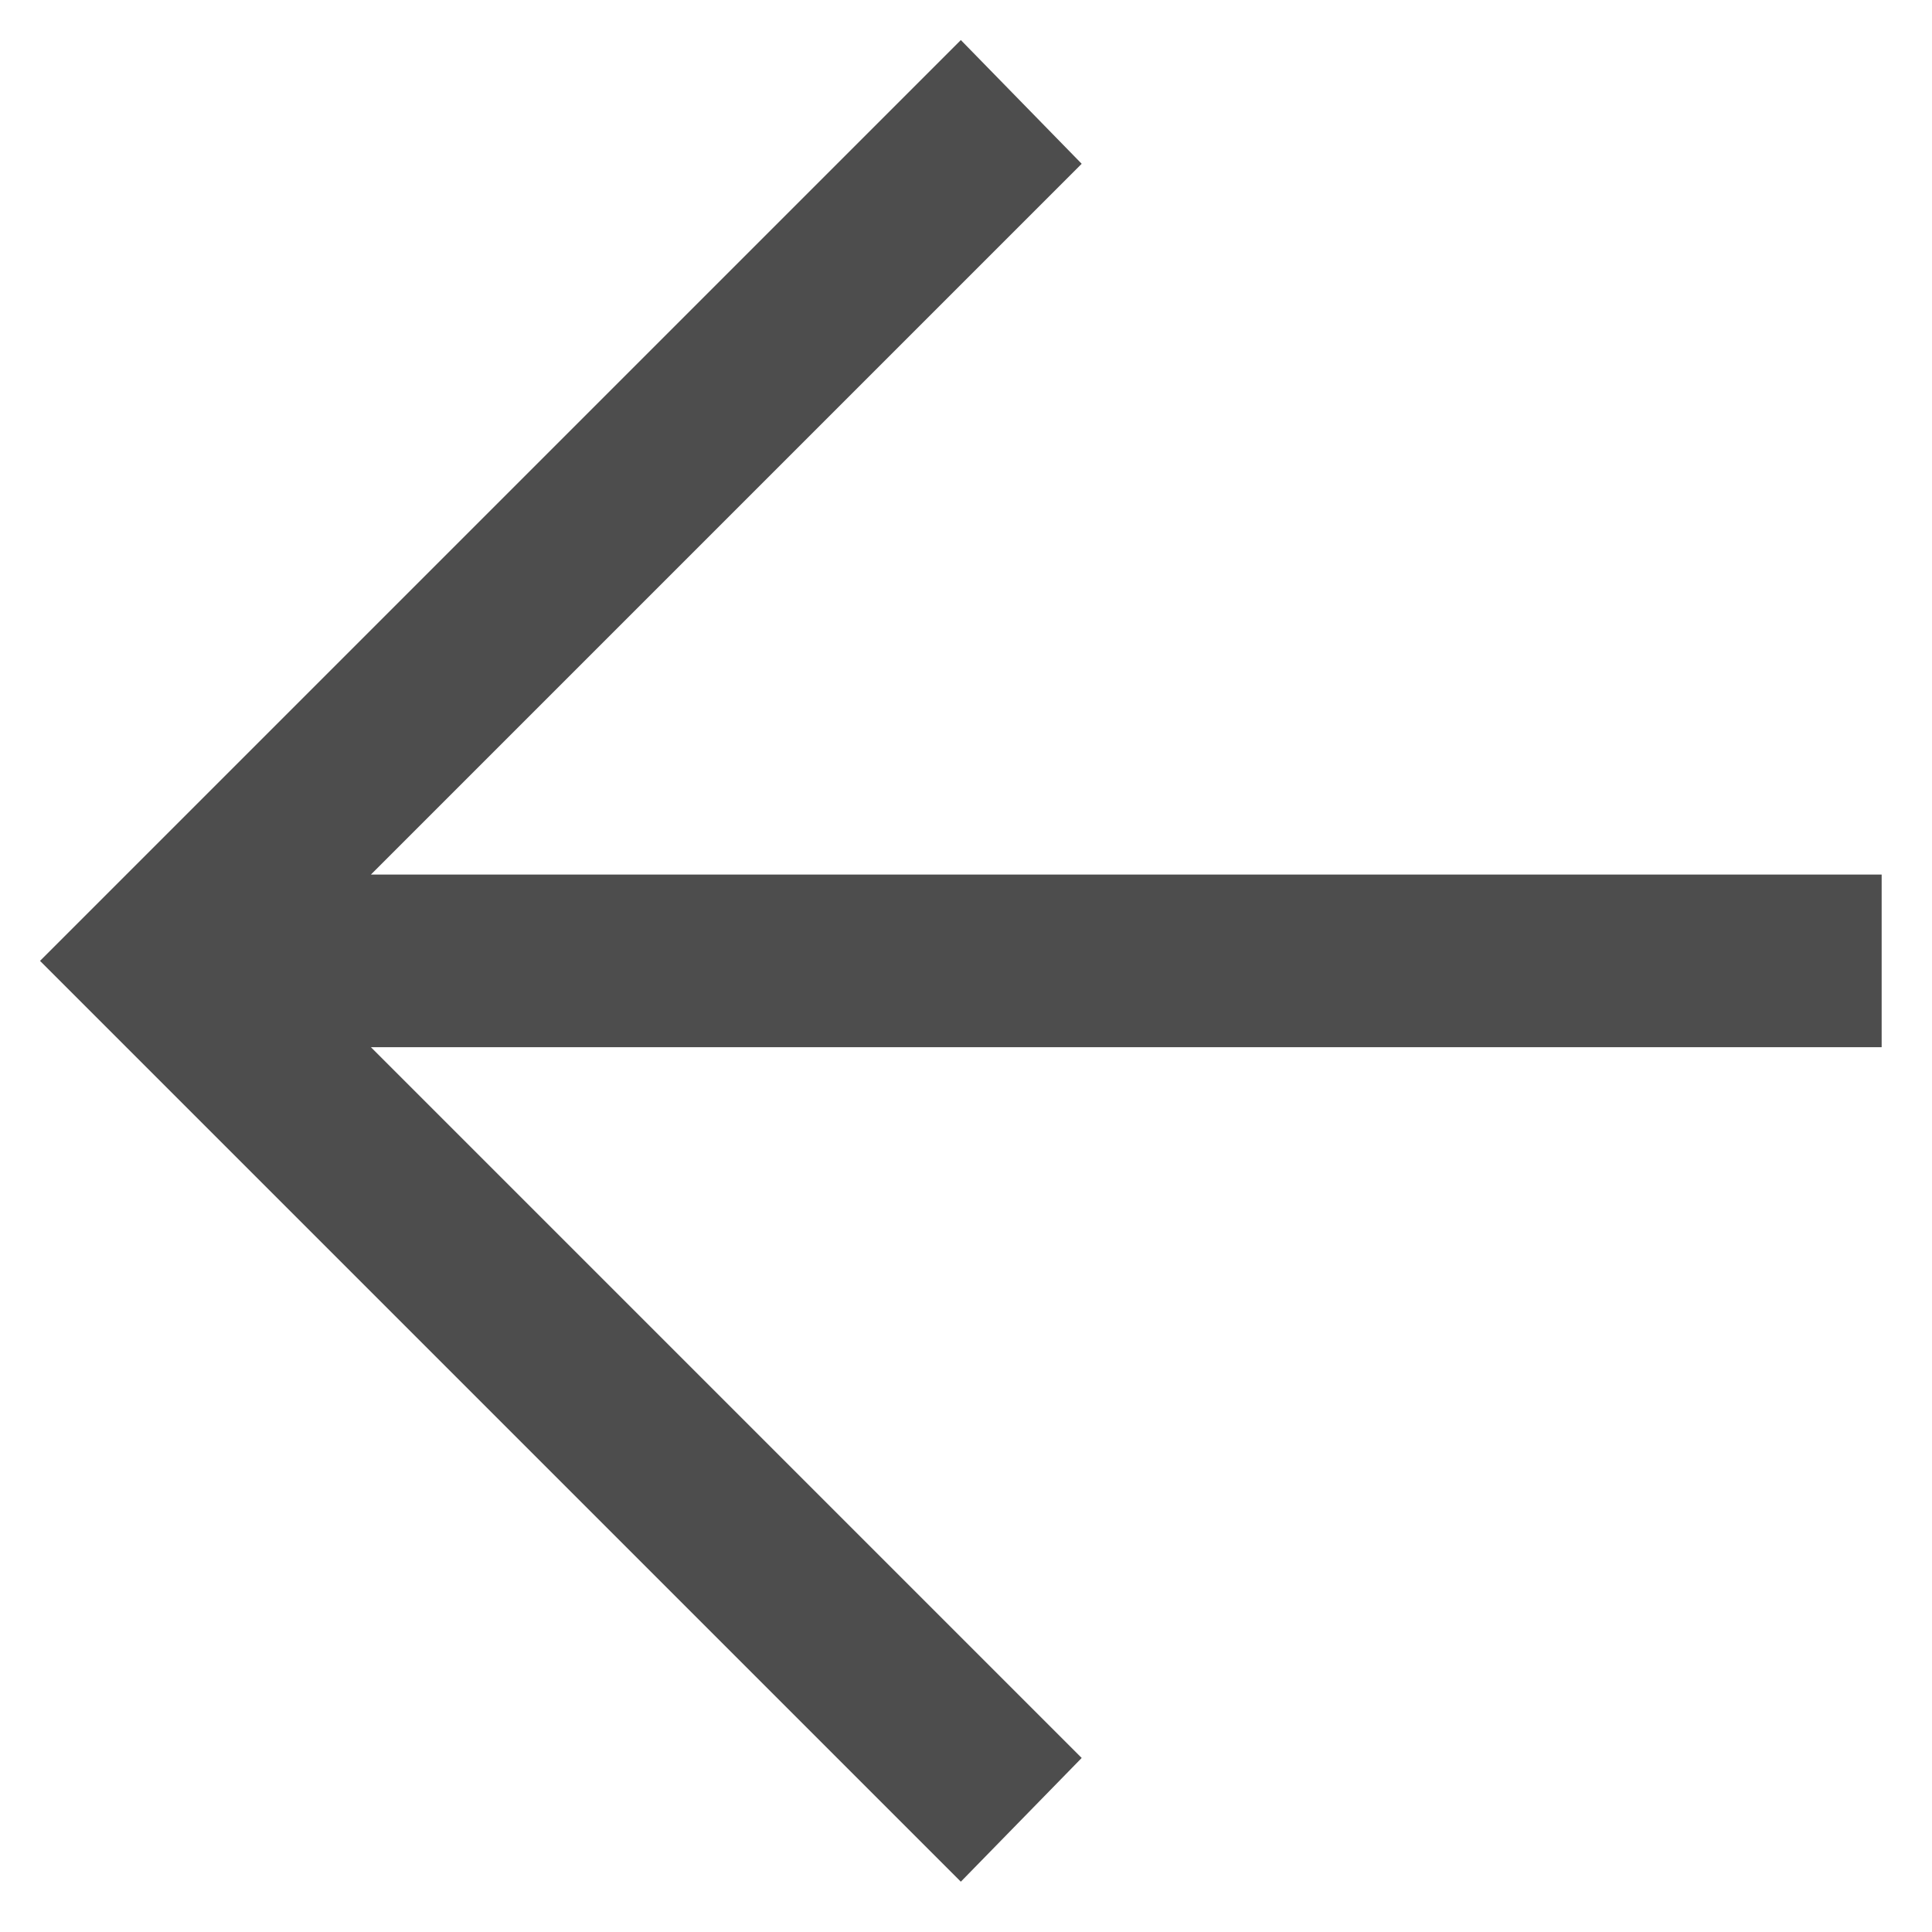 <?xml version="1.0" encoding="UTF-8" standalone="no"?>
<!DOCTYPE svg PUBLIC "-//W3C//DTD SVG 1.1//EN" "http://www.w3.org/Graphics/SVG/1.1/DTD/svg11.dtd">
<svg width="100%" height="100%" viewBox="0 0 52 52" version="1.1" xmlns="http://www.w3.org/2000/svg" xmlns:xlink="http://www.w3.org/1999/xlink" xml:space="preserve" xmlns:serif="http://www.serif.com/" style="fill-rule:evenodd;clip-rule:evenodd;stroke-linejoin:round;stroke-miterlimit:2;">
    <g transform="matrix(-1.549,0,0,1.549,63.037,-11.314)">
        <path d="M24,40L21.9,37.85L34.25,25.5L8,25.5L8,22.5L34.25,22.5L21.9,10.15L24,8L40,24L24,40Z" style="fill:rgb(77,77,77);fill-rule:nonzero;"/>
    </g>
</svg>
